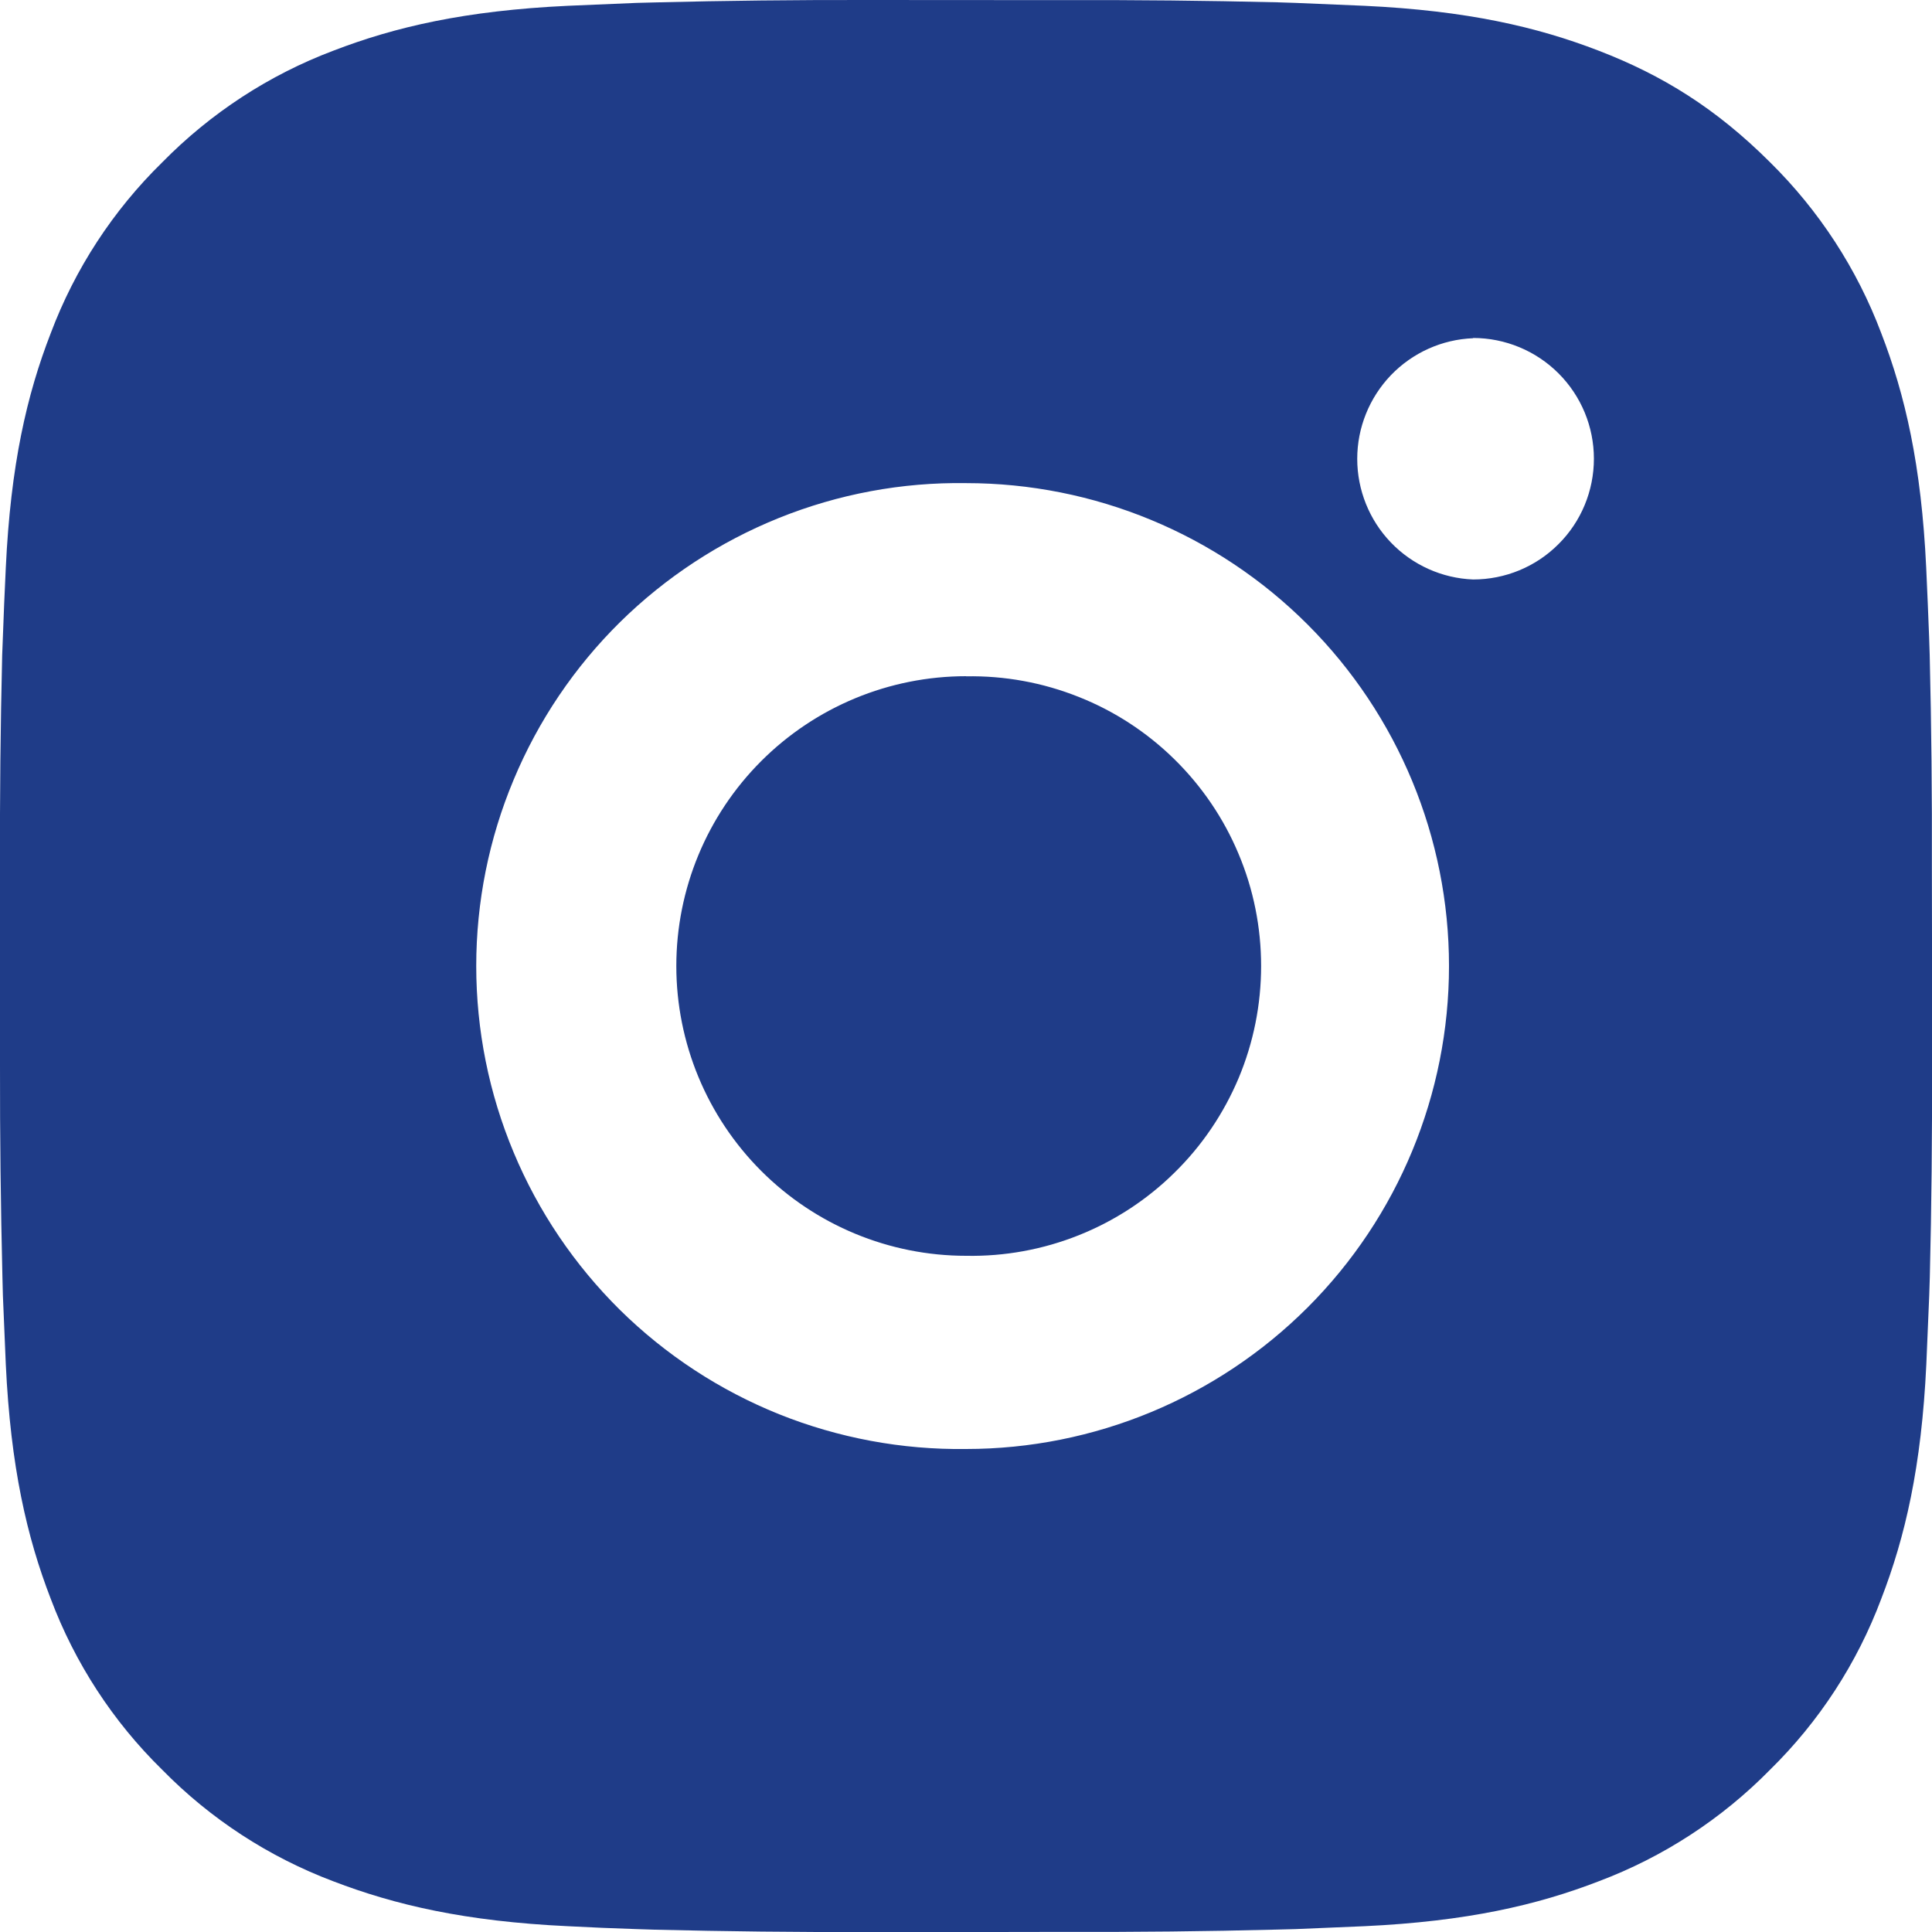 <svg width="16" height="16" viewBox="0 0 16 16" fill="none" xmlns="http://www.w3.org/2000/svg">
<path d="M8.823 0.001C9.406 -0.001 9.99 0.005 10.574 0.019L10.729 0.024C10.908 0.031 11.085 0.039 11.299 0.048C12.15 0.088 12.73 0.223 13.24 0.42C13.768 0.623 14.213 0.899 14.658 1.343C15.064 1.743 15.379 2.226 15.58 2.76C15.777 3.27 15.912 3.851 15.952 4.702C15.961 4.915 15.97 5.093 15.976 5.272L15.981 5.427C15.995 6.011 16.001 6.594 15.999 7.178L16 7.774V8.822C16.002 9.406 15.996 9.99 15.982 10.573L15.977 10.729C15.97 10.908 15.962 11.085 15.953 11.298C15.913 12.149 15.777 12.73 15.58 13.24C15.38 13.774 15.065 14.258 14.658 14.657C14.258 15.064 13.774 15.379 13.24 15.58C12.73 15.777 12.15 15.912 11.299 15.952C11.085 15.961 10.908 15.969 10.729 15.976L10.574 15.98C9.99 15.995 9.406 16.001 8.823 15.999L8.226 16H7.179C6.595 16.002 6.011 15.995 5.427 15.981L5.272 15.976C5.082 15.97 4.893 15.962 4.703 15.952C3.852 15.912 3.271 15.776 2.76 15.58C2.227 15.379 1.743 15.064 1.344 14.657C0.936 14.258 0.621 13.774 0.42 13.24C0.223 12.73 0.088 12.149 0.048 11.298C0.04 11.108 0.032 10.918 0.024 10.729L0.02 10.573C0.006 9.99 -0.001 9.406 0 8.822V7.178C-0.002 6.594 0.004 6.011 0.018 5.427L0.024 5.272C0.03 5.093 0.038 4.915 0.048 4.702C0.088 3.85 0.222 3.27 0.42 2.76C0.621 2.226 0.936 1.743 1.344 1.344C1.744 0.937 2.227 0.621 2.76 0.42C3.271 0.223 3.851 0.088 4.703 0.048L5.272 0.024L5.427 0.02C6.011 0.005 6.594 -0.001 7.178 0L8.823 0.001ZM8 4.001C7.47 3.993 6.944 4.091 6.452 4.289C5.96 4.487 5.513 4.78 5.135 5.152C4.758 5.524 4.458 5.968 4.254 6.457C4.049 6.946 3.944 7.47 3.944 8C3.944 8.53 4.049 9.055 4.254 9.544C4.458 10.033 4.758 10.476 5.135 10.849C5.513 11.221 5.96 11.514 6.452 11.712C6.944 11.909 7.47 12.007 8 12C9.061 12 10.078 11.578 10.829 10.828C11.579 10.078 12 9.061 12 8C12 6.939 11.579 5.922 10.829 5.172C10.078 4.421 9.061 4.001 8 4.001ZM8 5.601C8.319 5.595 8.636 5.653 8.932 5.771C9.228 5.888 9.498 6.064 9.726 6.288C9.953 6.511 10.134 6.777 10.257 7.071C10.381 7.365 10.444 7.681 10.444 8C10.444 8.319 10.381 8.634 10.258 8.928C10.134 9.222 9.954 9.489 9.726 9.712C9.499 9.936 9.229 10.112 8.933 10.23C8.637 10.348 8.32 10.406 8.001 10.4C7.364 10.4 6.754 10.147 6.304 9.697C5.854 9.247 5.601 8.636 5.601 8C5.601 7.363 5.854 6.753 6.304 6.303C6.754 5.853 7.364 5.6 8.001 5.6L8 5.601ZM12.2 2.801C11.942 2.811 11.698 2.921 11.519 3.107C11.34 3.294 11.24 3.542 11.24 3.8C11.24 4.058 11.34 4.307 11.519 4.493C11.698 4.679 11.942 4.789 12.2 4.799C12.465 4.799 12.72 4.694 12.907 4.506C13.095 4.319 13.2 4.064 13.2 3.799C13.2 3.534 13.095 3.28 12.907 3.092C12.72 2.905 12.465 2.799 12.2 2.799V2.801Z" fill="#1F3C88"/>
</svg>
